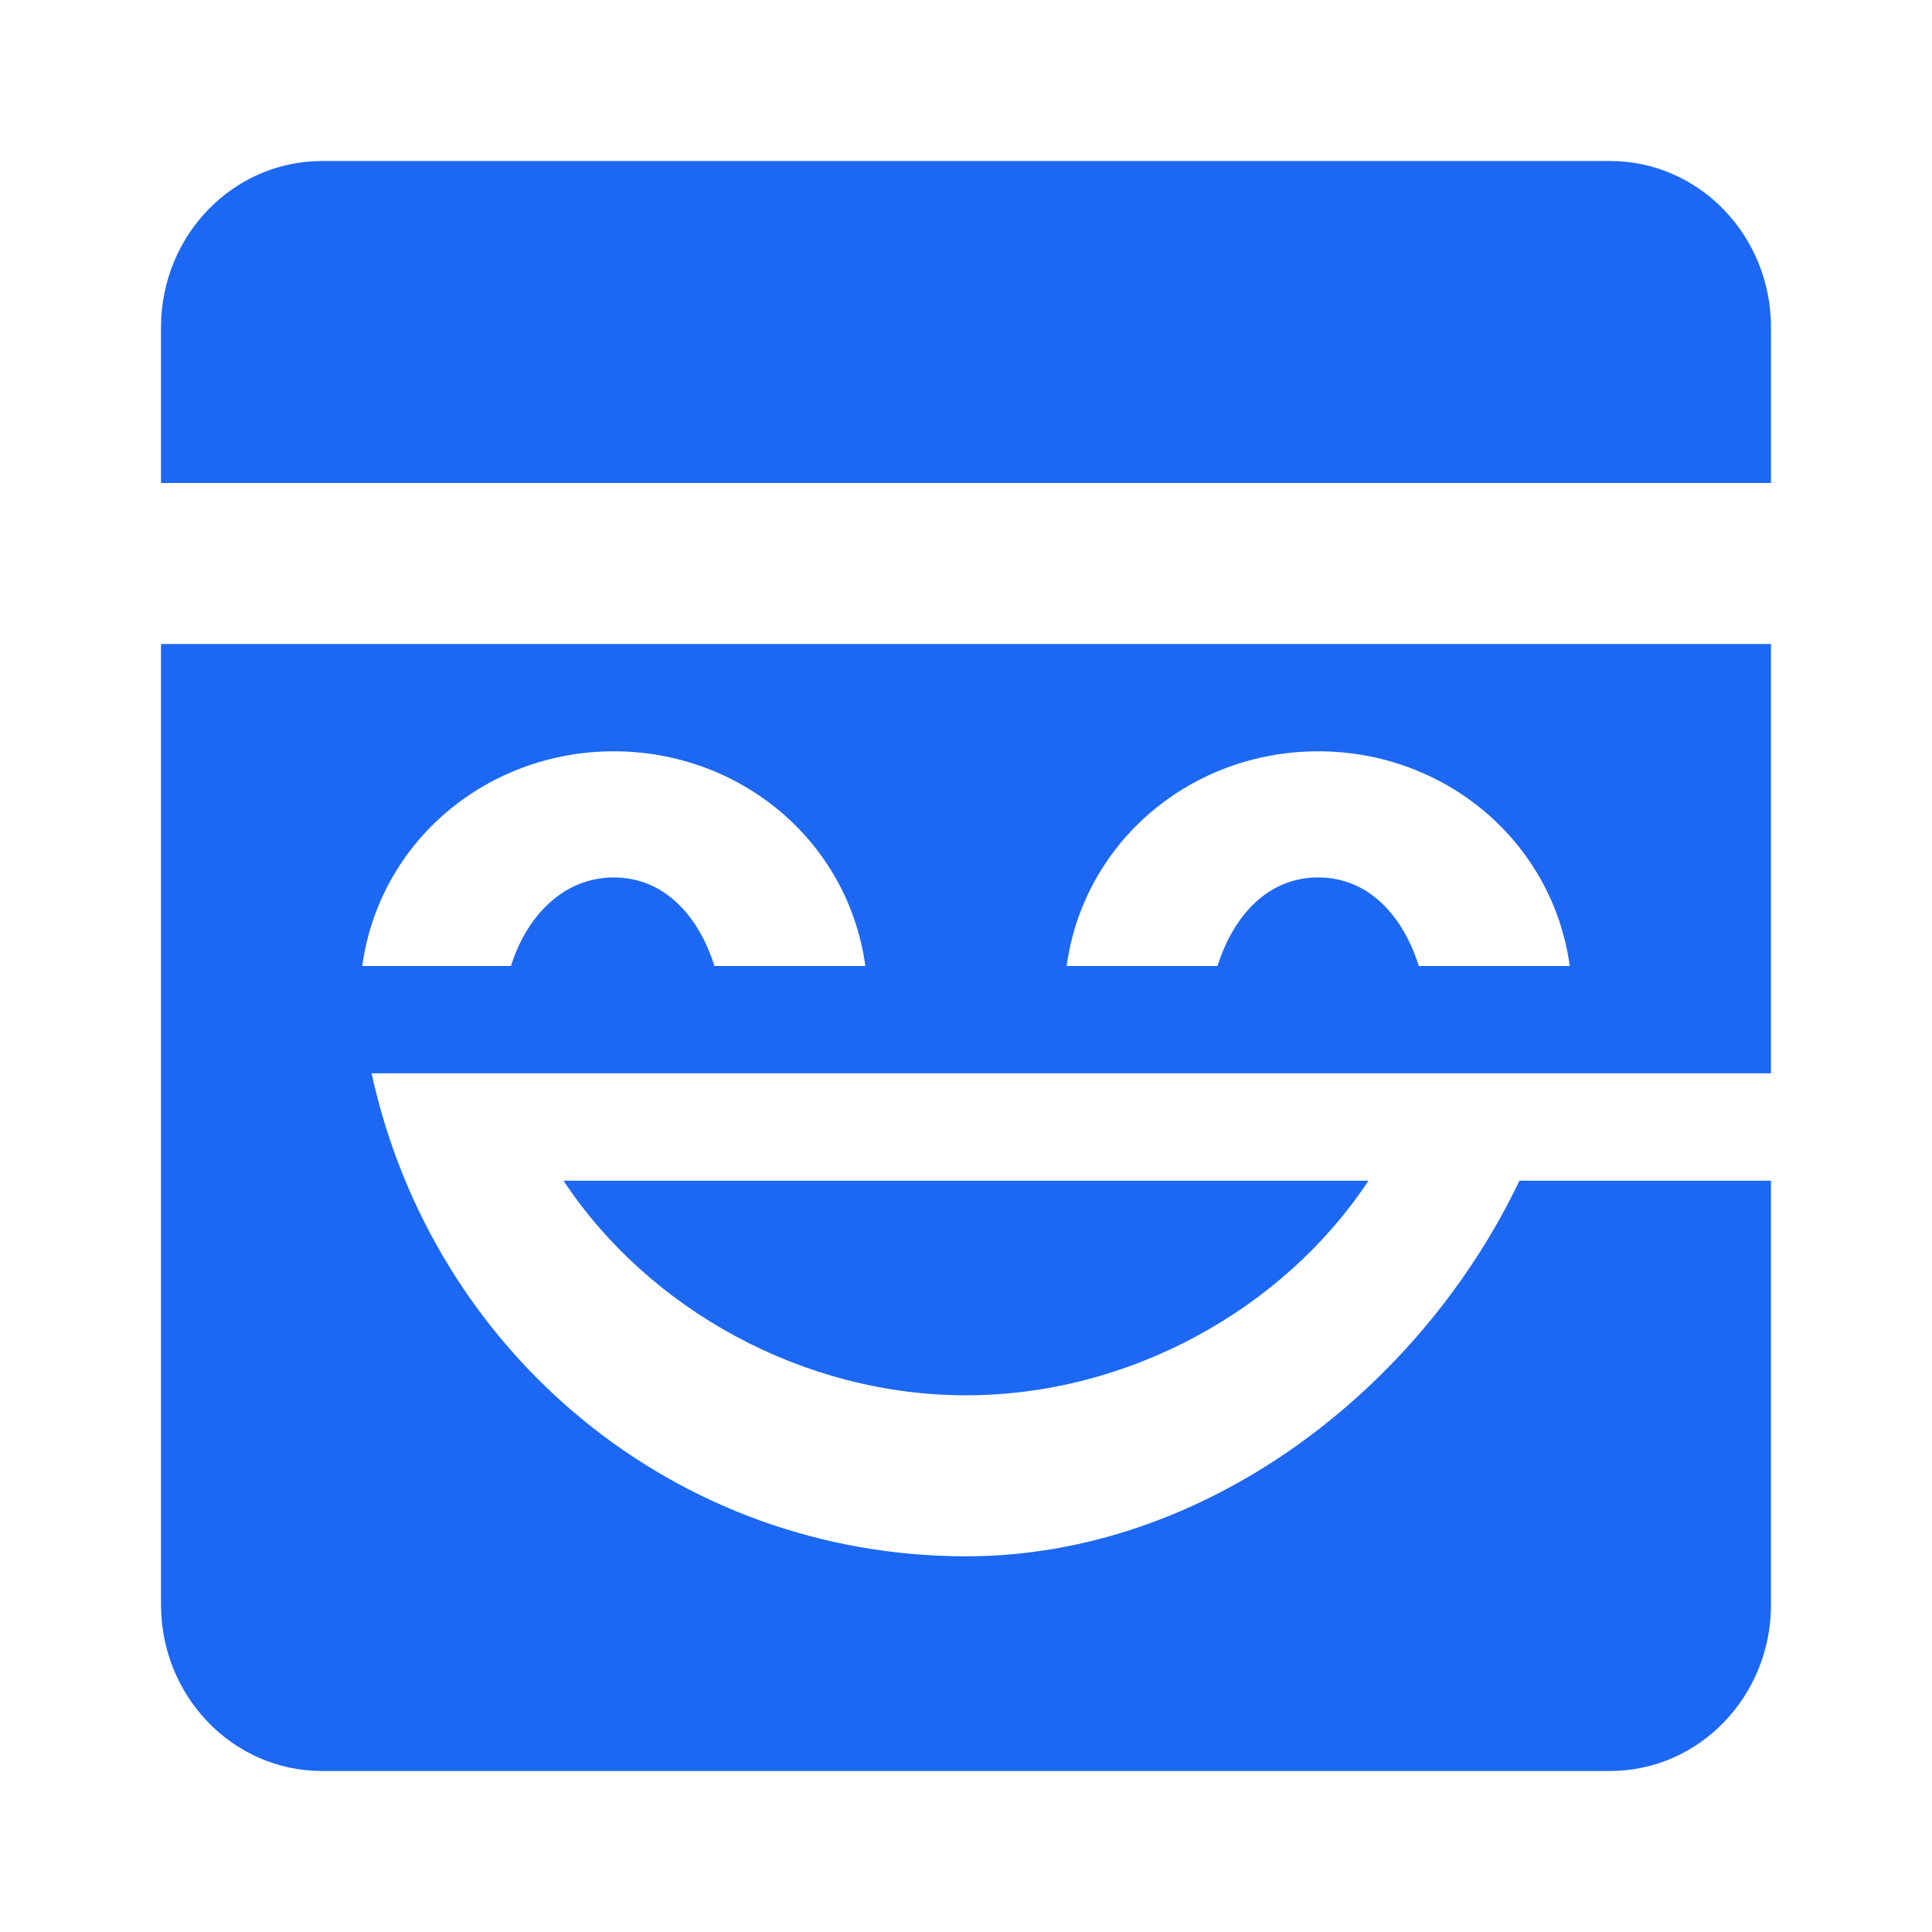 <svg xmlns="http://www.w3.org/2000/svg" width="24" height="24" fill="none" viewBox="0 0 24 24">
    <path fill="#1C68F3" fill-rule="evenodd" d="M22 8v5.333H4.616c.76 3.484 3.784 6 7.384 6 2.977 0 5.643-2.082 6.875-4.666H22v5.266C22 21.075 21.105 22 20 22H4c-1.105 0-2-.925-2-2.067V8zm-5 6.667c-1.06 1.602-2.98 2.666-5 2.666s-3.94-1.064-5-2.666zM7.625 9.333c-1.567 0-2.91 1.109-3.125 2.667h1.847c.188-.6.636-1.1 1.278-1.1s1.062.5 1.25 1.1h1.875c-.215-1.558-1.558-2.667-3.125-2.667m8.75 0c-1.567 0-2.909 1.109-3.125 2.667h1.875c.187-.6.607-1.1 1.25-1.1s1.062.5 1.25 1.1H19.5c-.216-1.558-1.558-2.667-3.125-2.667M20 2c1.105 0 2 .925 2 2.067V6H2V4.067C2 2.925 2.895 2 4 2z" clip-rule="evenodd"/>
</svg>
